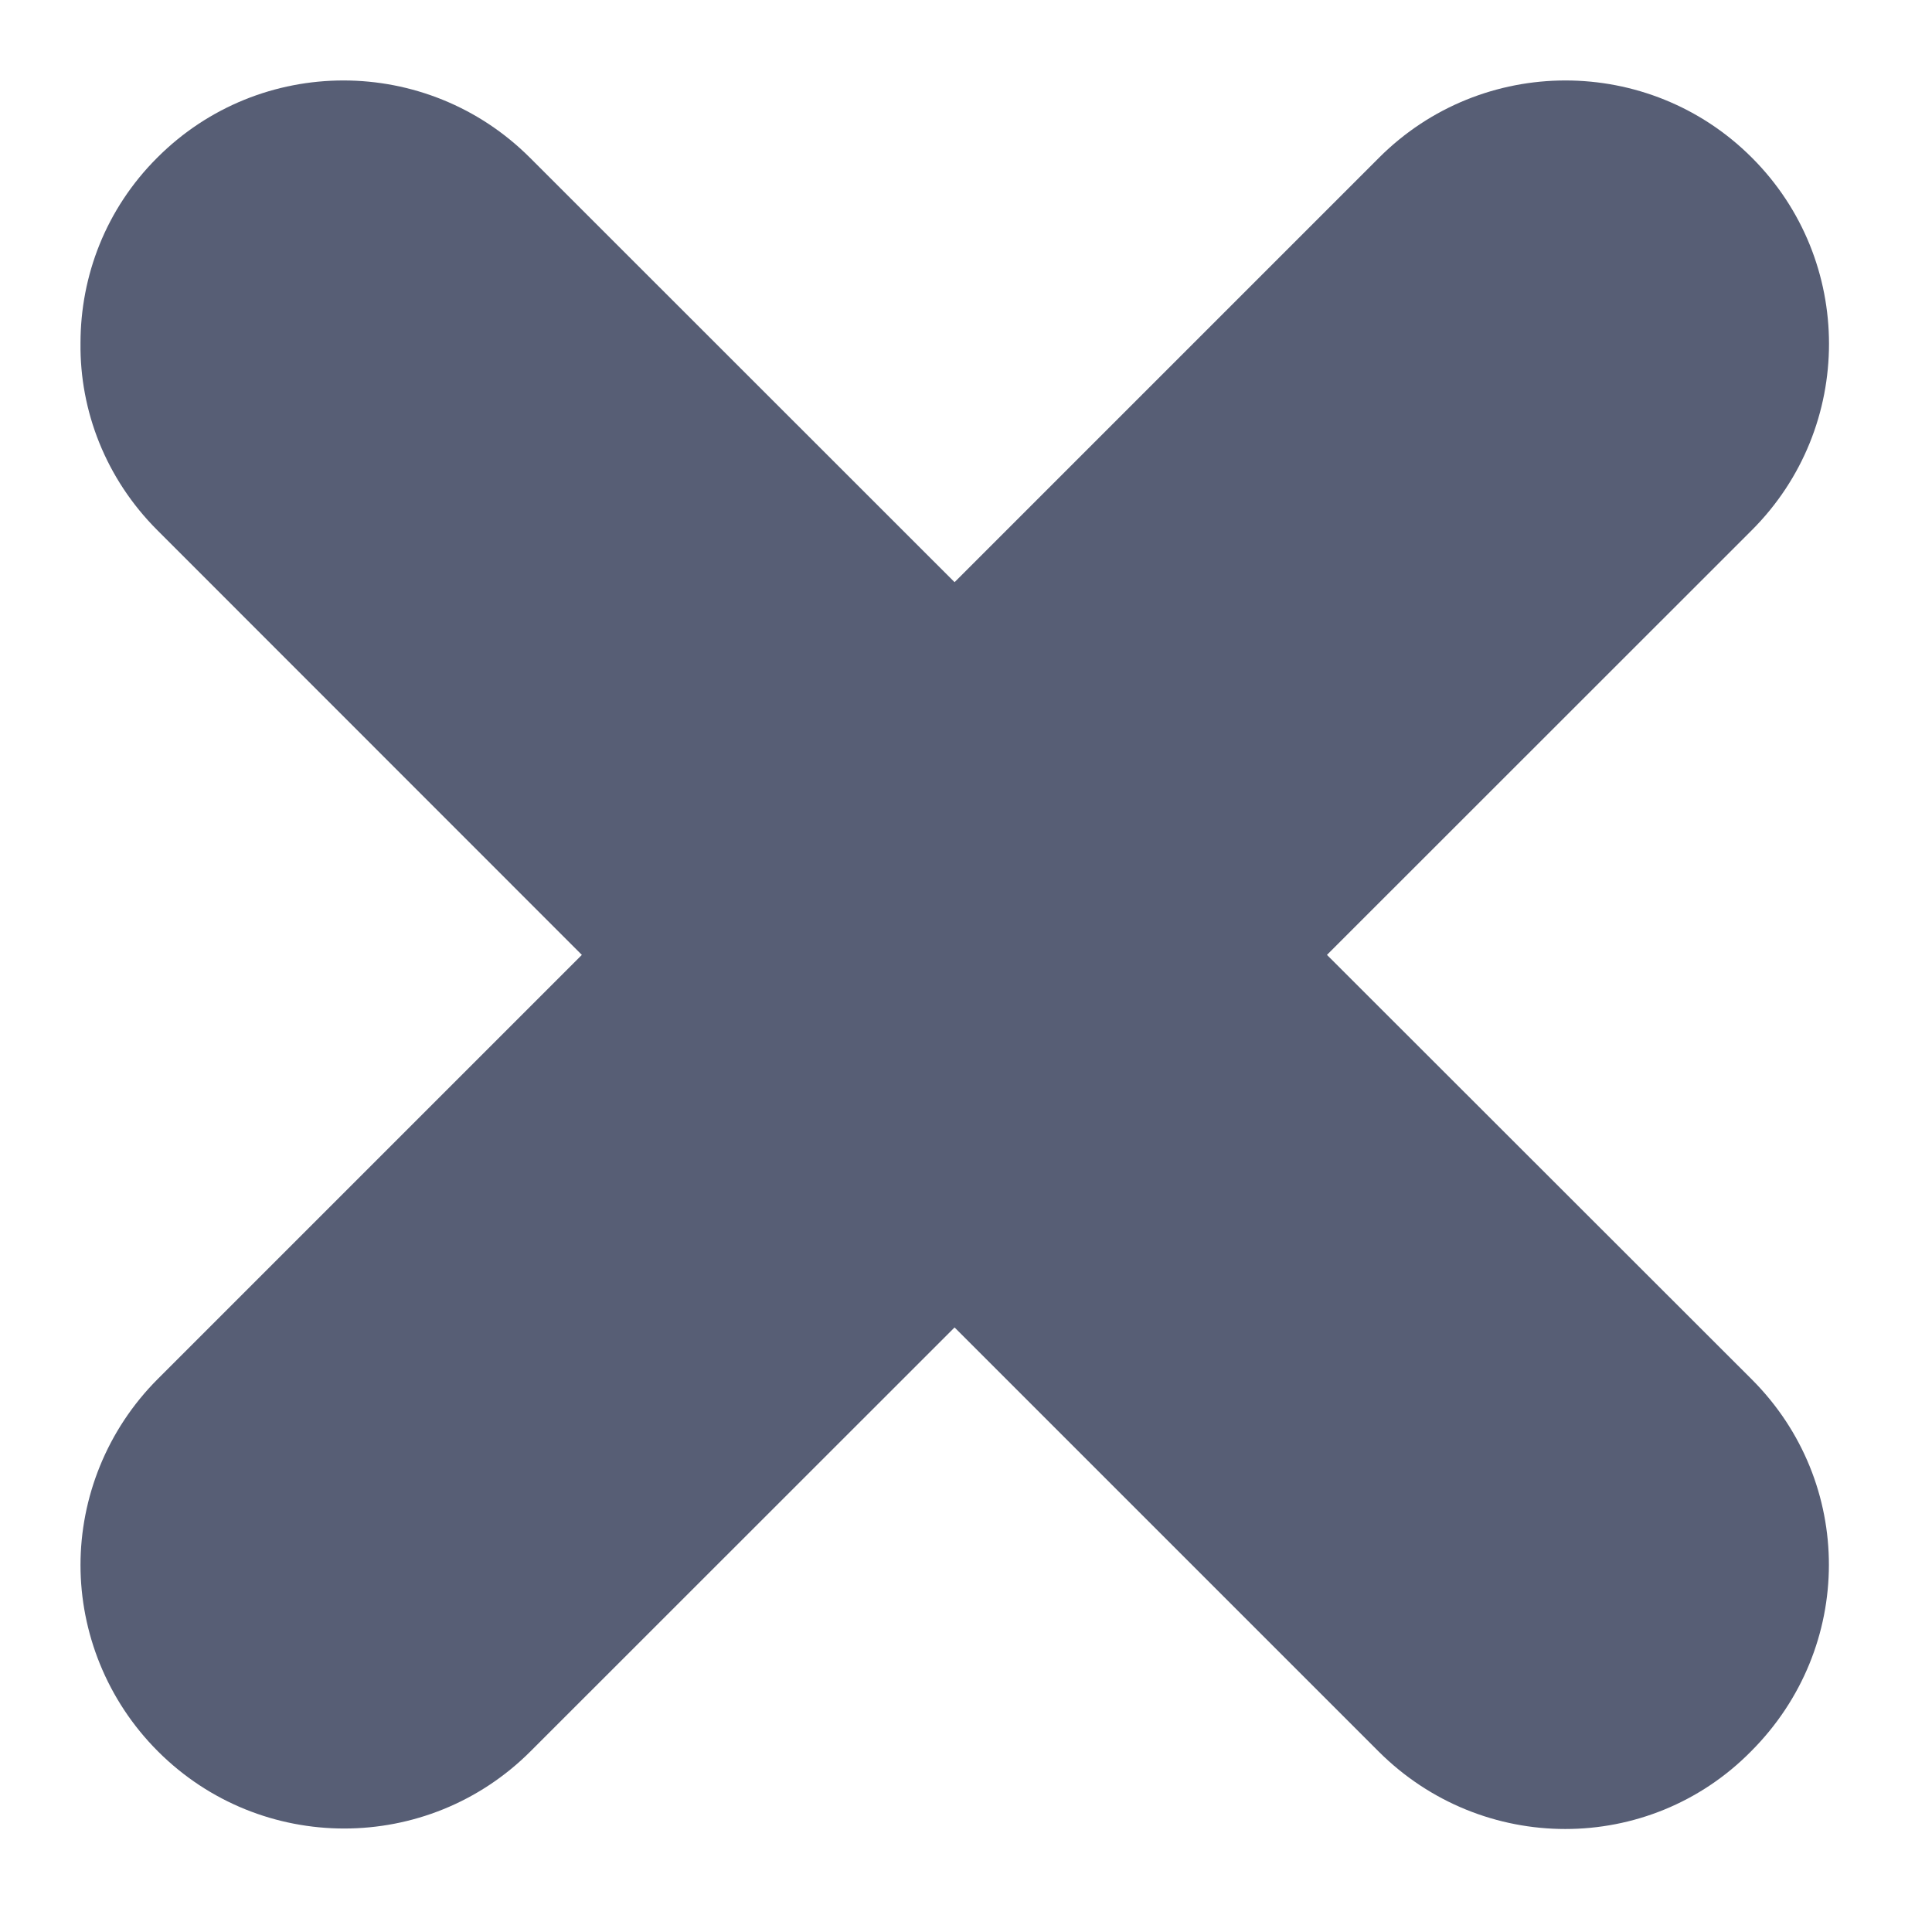 <svg width="12" height="12" xmlns="http://www.w3.org/2000/svg"><path d="M10.876 10.878c-.634.643-1.671.643-2.314 0l-2.633-2.633-2.634 2.633c-.639.639-1.675.639-2.314 0-.319-.319-.481-.741-.481-1.157 0-.417.162-.838.481-1.157l2.633-2.633-2.637-2.638c-.32-.32-.482-.741-.477-1.162 0-.417.157-.833.477-1.152.638-.639 1.674-.639 2.314 0l2.638 2.637 2.637-2.637c.639-.639 1.676-.639 2.315 0 .639.638.639 1.675 0 2.314l-2.639 2.638 2.639 2.637c.639.639.639 1.666-.005 2.31" fill="#575E75" fill-rule="evenodd"/></svg>
